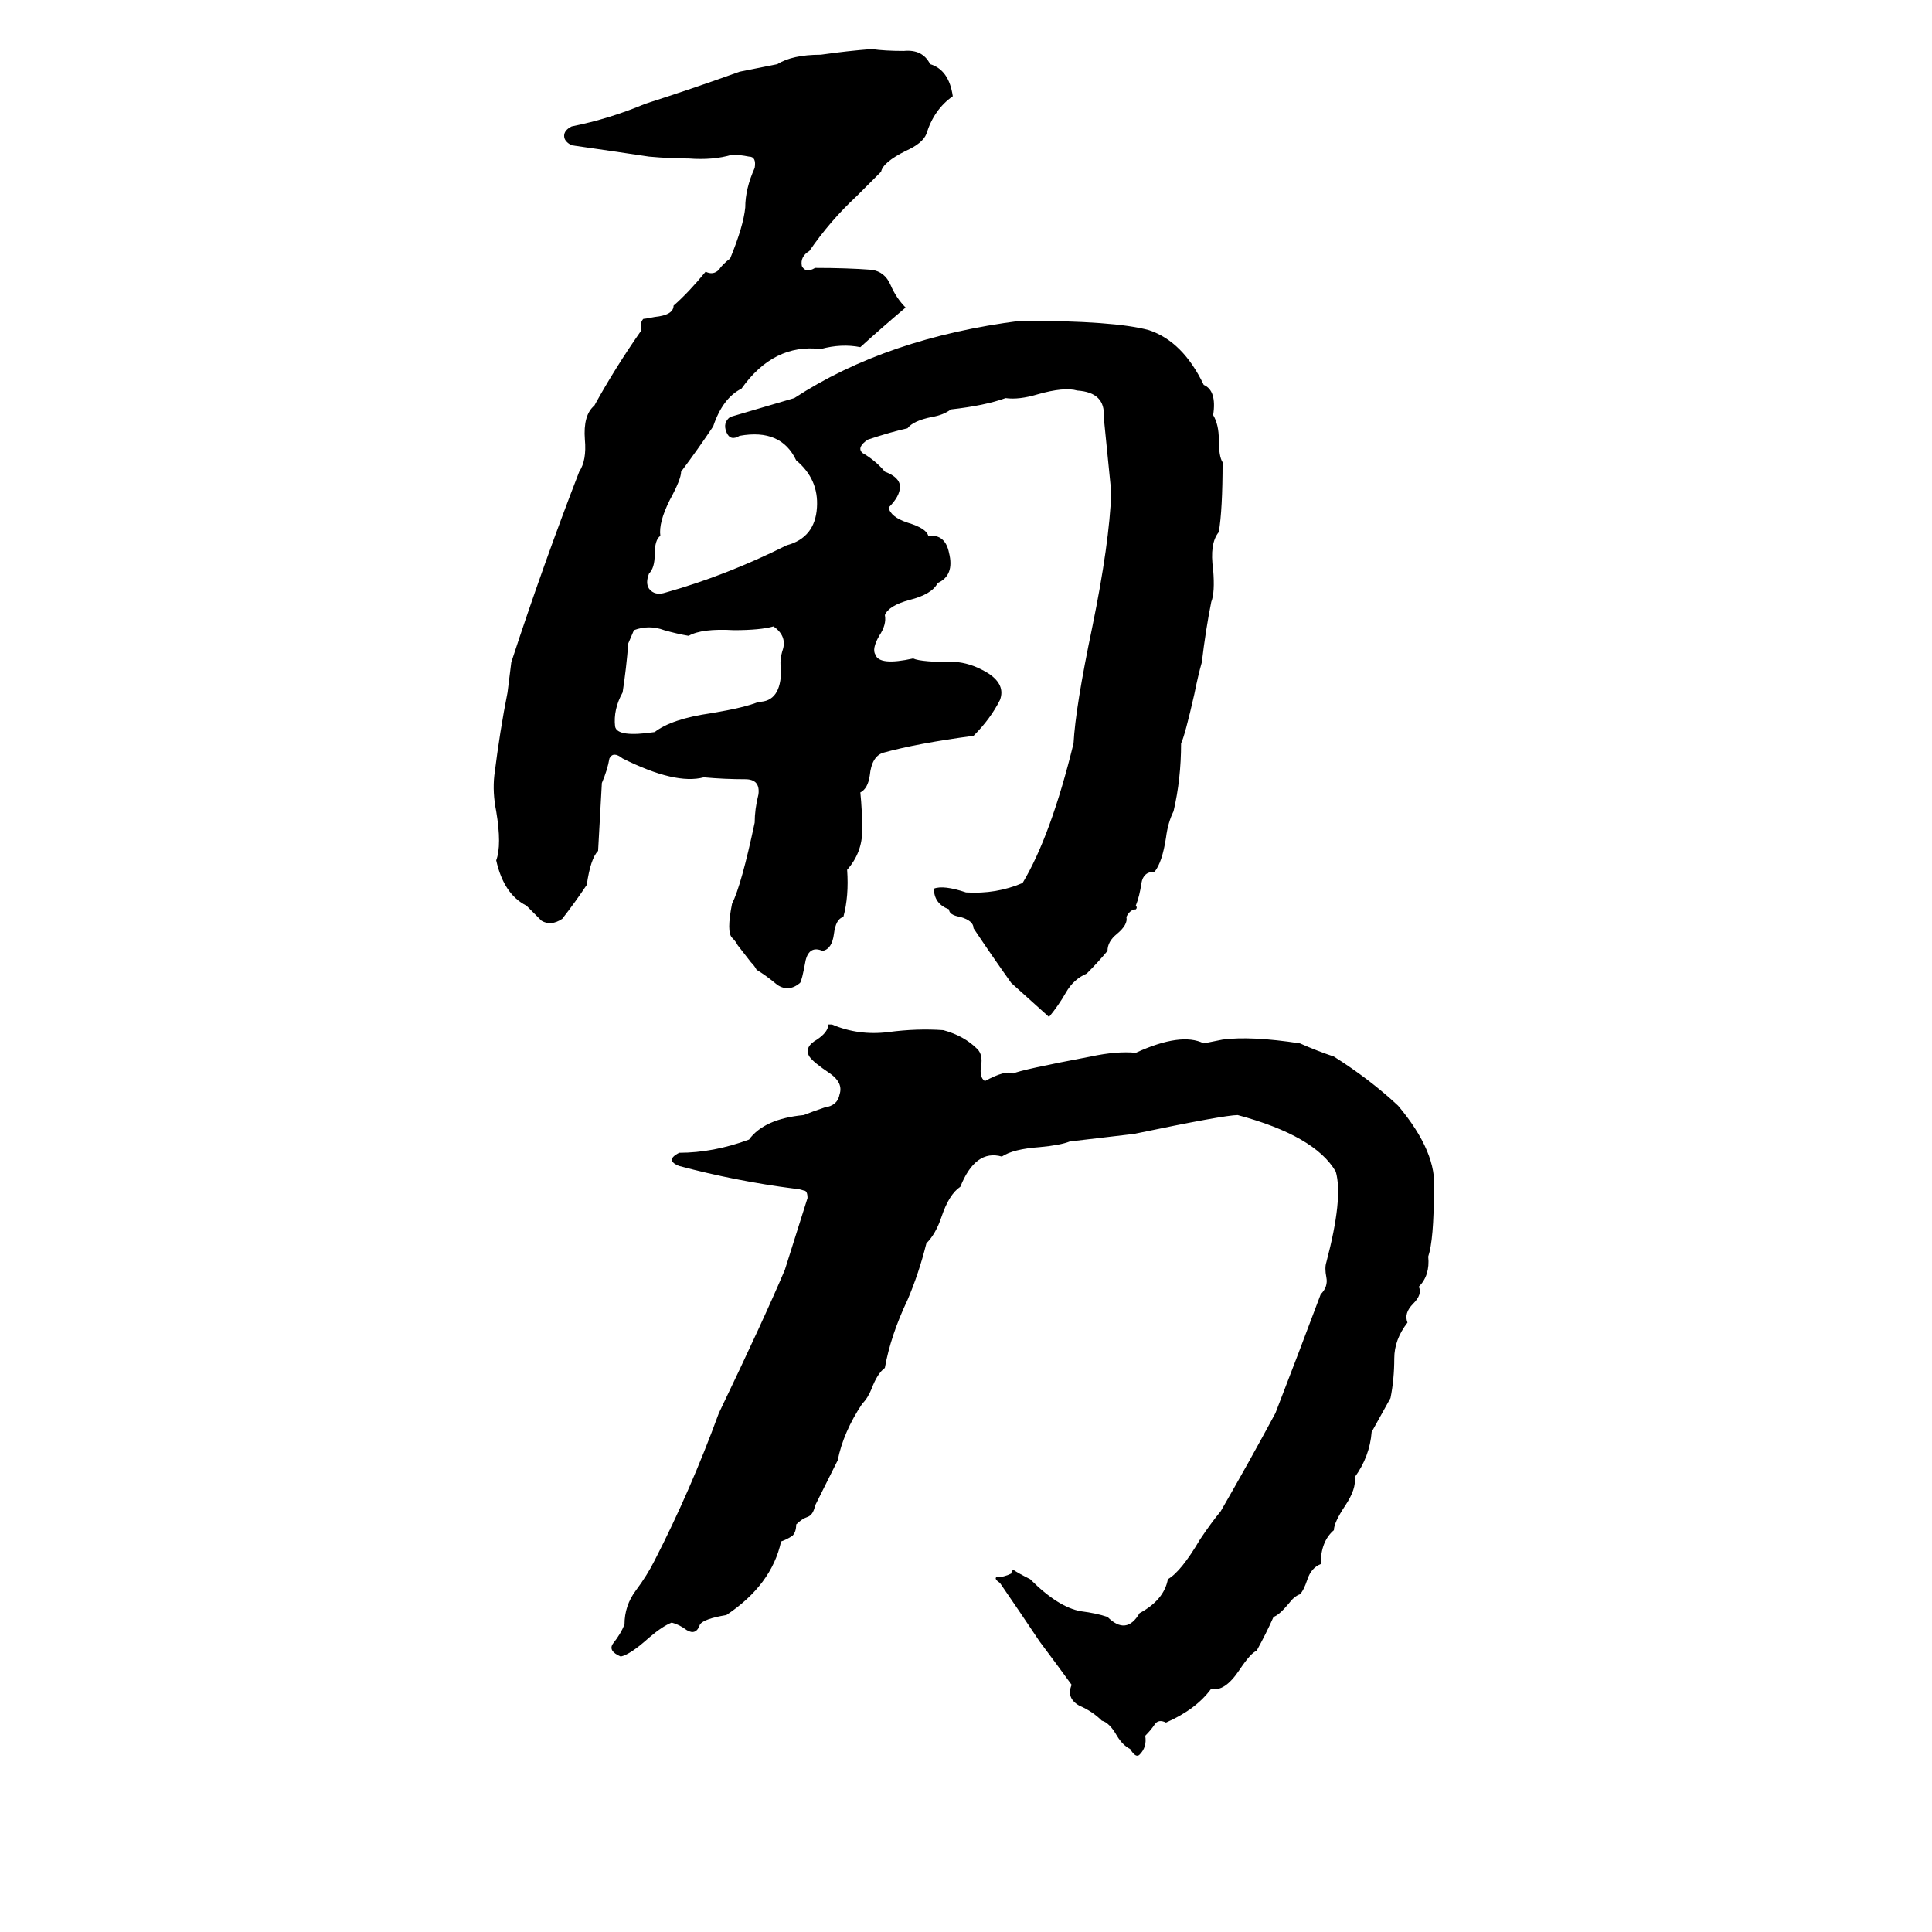 <svg xmlns="http://www.w3.org/2000/svg" viewBox="0 -800 1024 1024">
	<path fill="#000000" d="M462 -774Q469 -773 479 -773Q489 -774 493 -766Q503 -763 505 -749Q495 -742 491 -729Q489 -724 480 -720Q468 -714 467 -709L454 -696Q440 -683 429 -667Q424 -664 425 -659Q427 -655 432 -658Q449 -658 462 -657Q469 -656 472 -649Q475 -642 480 -637Q467 -626 456 -616Q446 -618 435 -615Q410 -618 393 -594Q383 -589 378 -574Q370 -562 361 -550Q361 -546 355 -535Q349 -523 350 -516Q347 -514 347 -506Q347 -499 344 -496Q342 -491 344 -488Q347 -484 353 -486Q385 -495 417 -511Q432 -515 433 -531Q434 -546 422 -556Q414 -573 392 -569Q387 -566 385 -571Q383 -576 387 -579Q404 -584 421 -589Q470 -621 541 -630Q591 -630 609 -625Q627 -619 638 -596Q645 -593 643 -580Q646 -575 646 -567Q646 -558 648 -555Q648 -530 646 -518Q641 -512 643 -498Q644 -486 642 -481Q639 -466 637 -449Q635 -442 633 -432Q628 -410 626 -406Q626 -387 622 -370Q619 -364 618 -356Q616 -343 612 -338Q606 -338 605 -332Q604 -325 602 -320Q603 -319 602 -318Q599 -318 597 -314Q598 -310 592 -305Q587 -301 587 -296Q582 -290 576 -284Q569 -281 565 -274Q561 -267 556 -261L536 -279Q526 -293 516 -308Q516 -312 509 -314Q503 -315 503 -318Q495 -321 495 -329Q500 -331 512 -327Q528 -326 542 -332Q557 -357 569 -406Q570 -425 579 -468Q588 -512 589 -539Q587 -559 585 -579Q586 -592 571 -593Q564 -595 550 -591Q540 -588 533 -589Q522 -585 504 -583Q500 -580 494 -579Q484 -577 481 -573Q472 -571 460 -567Q454 -563 457 -560Q464 -556 469 -550Q477 -547 477 -542Q477 -537 471 -531Q472 -526 481 -523Q491 -520 492 -516Q501 -517 503 -507Q506 -495 497 -491Q494 -485 482 -482Q471 -479 469 -474Q470 -469 466 -463Q462 -456 464 -453Q466 -447 484 -451Q488 -449 508 -449Q516 -448 524 -443Q533 -437 530 -429Q525 -419 516 -410Q486 -406 468 -401Q462 -399 461 -389Q460 -382 456 -380Q457 -370 457 -360Q457 -348 449 -339Q450 -325 447 -314Q443 -313 442 -305Q441 -297 436 -296Q429 -299 427 -291Q425 -280 424 -279Q418 -274 412 -278Q406 -283 401 -286Q400 -288 398 -290L391 -299Q390 -301 388 -303Q385 -306 388 -321Q393 -331 400 -364Q400 -371 402 -379Q403 -387 395 -387Q384 -387 373 -388Q358 -384 330 -398Q325 -402 323 -398Q322 -392 319 -385Q318 -367 317 -349Q313 -345 311 -331Q305 -322 298 -313Q292 -309 287 -312Q283 -316 279 -320Q267 -326 263 -344Q266 -352 263 -370Q261 -380 262 -389Q265 -413 269 -433Q270 -441 271 -449Q288 -501 307 -550Q311 -556 310 -567Q309 -580 315 -585Q326 -605 340 -625Q339 -629 341 -631Q342 -631 347 -632Q357 -633 357 -638Q365 -645 374 -656Q378 -654 381 -657Q383 -660 387 -663Q394 -680 395 -690Q395 -700 400 -711Q401 -717 397 -717Q392 -718 388 -718Q378 -715 365 -716Q355 -716 344 -717Q324 -720 303 -723Q299 -725 299 -728Q299 -731 303 -733Q323 -737 342 -745Q367 -753 392 -762Q402 -764 412 -766Q420 -771 435 -771Q449 -773 462 -774ZM336 -466L333 -459Q332 -446 330 -433Q325 -424 326 -415Q327 -409 347 -412Q356 -419 377 -422Q395 -425 402 -428Q414 -428 414 -445Q413 -450 415 -456Q417 -463 410 -468Q403 -466 389 -466Q372 -467 365 -463Q359 -464 352 -466Q344 -469 336 -466ZM439 -257H441Q455 -251 471 -253Q486 -255 500 -254Q511 -251 518 -244Q521 -241 520 -235Q519 -229 522 -227Q533 -233 537 -231Q541 -233 578 -240Q592 -243 602 -242Q626 -253 638 -247Q643 -248 648 -249Q663 -251 689 -247Q698 -243 707 -240Q726 -228 741 -214Q762 -189 760 -169Q760 -143 757 -134Q758 -124 752 -118Q754 -114 749 -109Q744 -104 746 -99Q739 -90 739 -80Q739 -69 737 -59Q732 -50 727 -41Q726 -28 718 -17Q719 -11 713 -2Q707 7 707 11Q700 17 700 29Q695 31 693 37Q691 43 689 45Q686 46 683 50Q678 56 675 57Q671 66 666 75Q663 76 657 85Q649 97 642 95Q634 106 618 113Q614 111 612 114Q610 117 607 120Q608 126 604 130Q602 132 599 127Q595 125 592 120Q588 113 584 112Q579 107 572 104Q565 100 568 93Q560 82 551 70Q541 55 530 39Q527 37 528 36Q532 36 536 34Q536 33 537 32Q540 34 546 37Q561 52 573 54Q581 55 587 57Q597 67 604 55Q617 48 619 37Q626 33 636 16Q642 7 647 1Q662 -25 676 -51Q688 -82 700 -114Q704 -118 703 -123Q702 -128 703 -131Q712 -165 708 -179Q697 -198 656 -209Q649 -209 601 -199Q584 -197 567 -195Q562 -193 551 -192Q537 -191 531 -187Q517 -191 509 -171Q503 -167 499 -155Q496 -146 491 -141Q487 -125 481 -111Q472 -92 469 -75Q465 -72 462 -64Q460 -59 457 -56Q447 -41 444 -26Q438 -14 432 -2Q431 3 428 4Q425 5 422 8Q422 12 420 14Q417 16 414 17Q409 40 385 56Q373 58 371 61Q369 67 364 64Q360 61 356 60Q351 62 344 68Q334 77 329 78Q322 75 325 71Q329 66 331 61Q331 51 337 43Q343 35 347 27Q366 -10 381 -51Q405 -101 416 -127Q422 -146 428 -165Q428 -169 426 -169Q423 -170 421 -170Q390 -174 360 -182Q357 -183 356 -185Q356 -187 360 -189Q378 -189 397 -196Q405 -207 426 -209Q431 -211 437 -213Q444 -214 445 -220Q447 -226 440 -231Q431 -237 429 -240Q426 -245 433 -249Q439 -253 439 -257Z"/>
</svg>